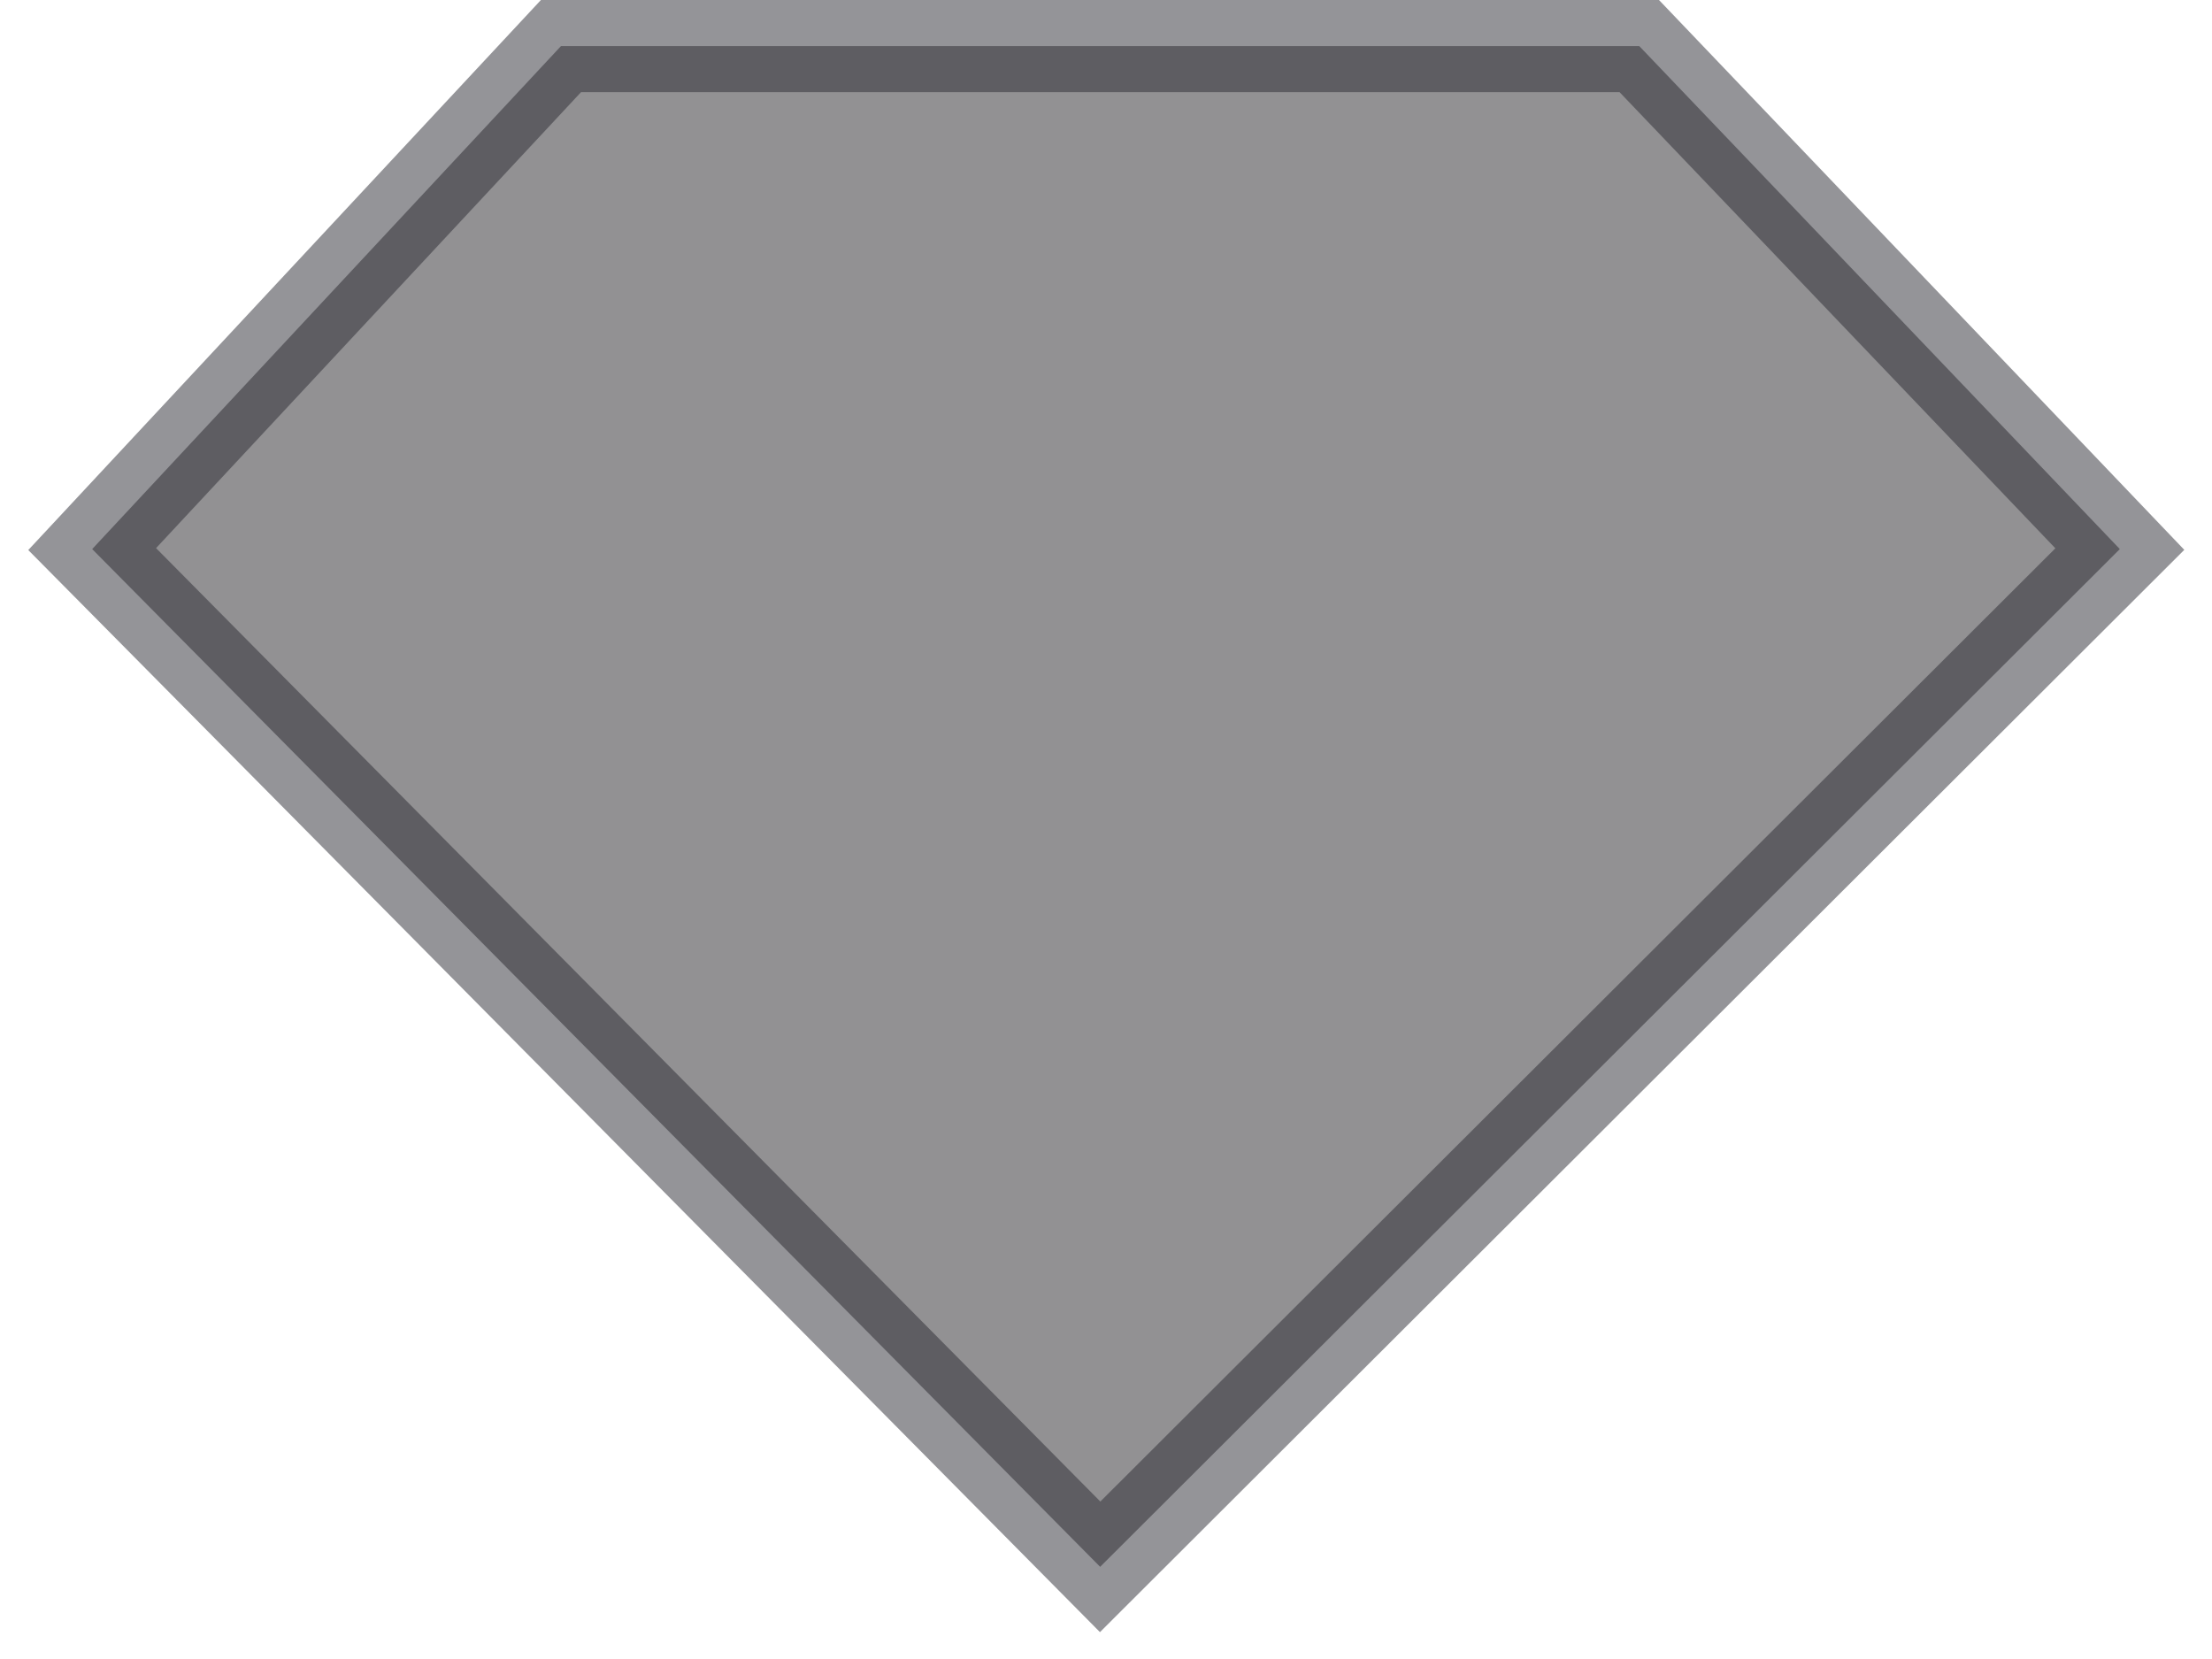 <svg width="48" height="36" viewBox="0 0 48 36" fill="none" xmlns="http://www.w3.org/2000/svg">
<path opacity="0.5" d="M12.173 1L2 11.915L23.873 34L46 11.915L35.572 1H12.173Z" fill="#262529" stroke="#2B2A33" stroke-width="2"/>
</svg>

